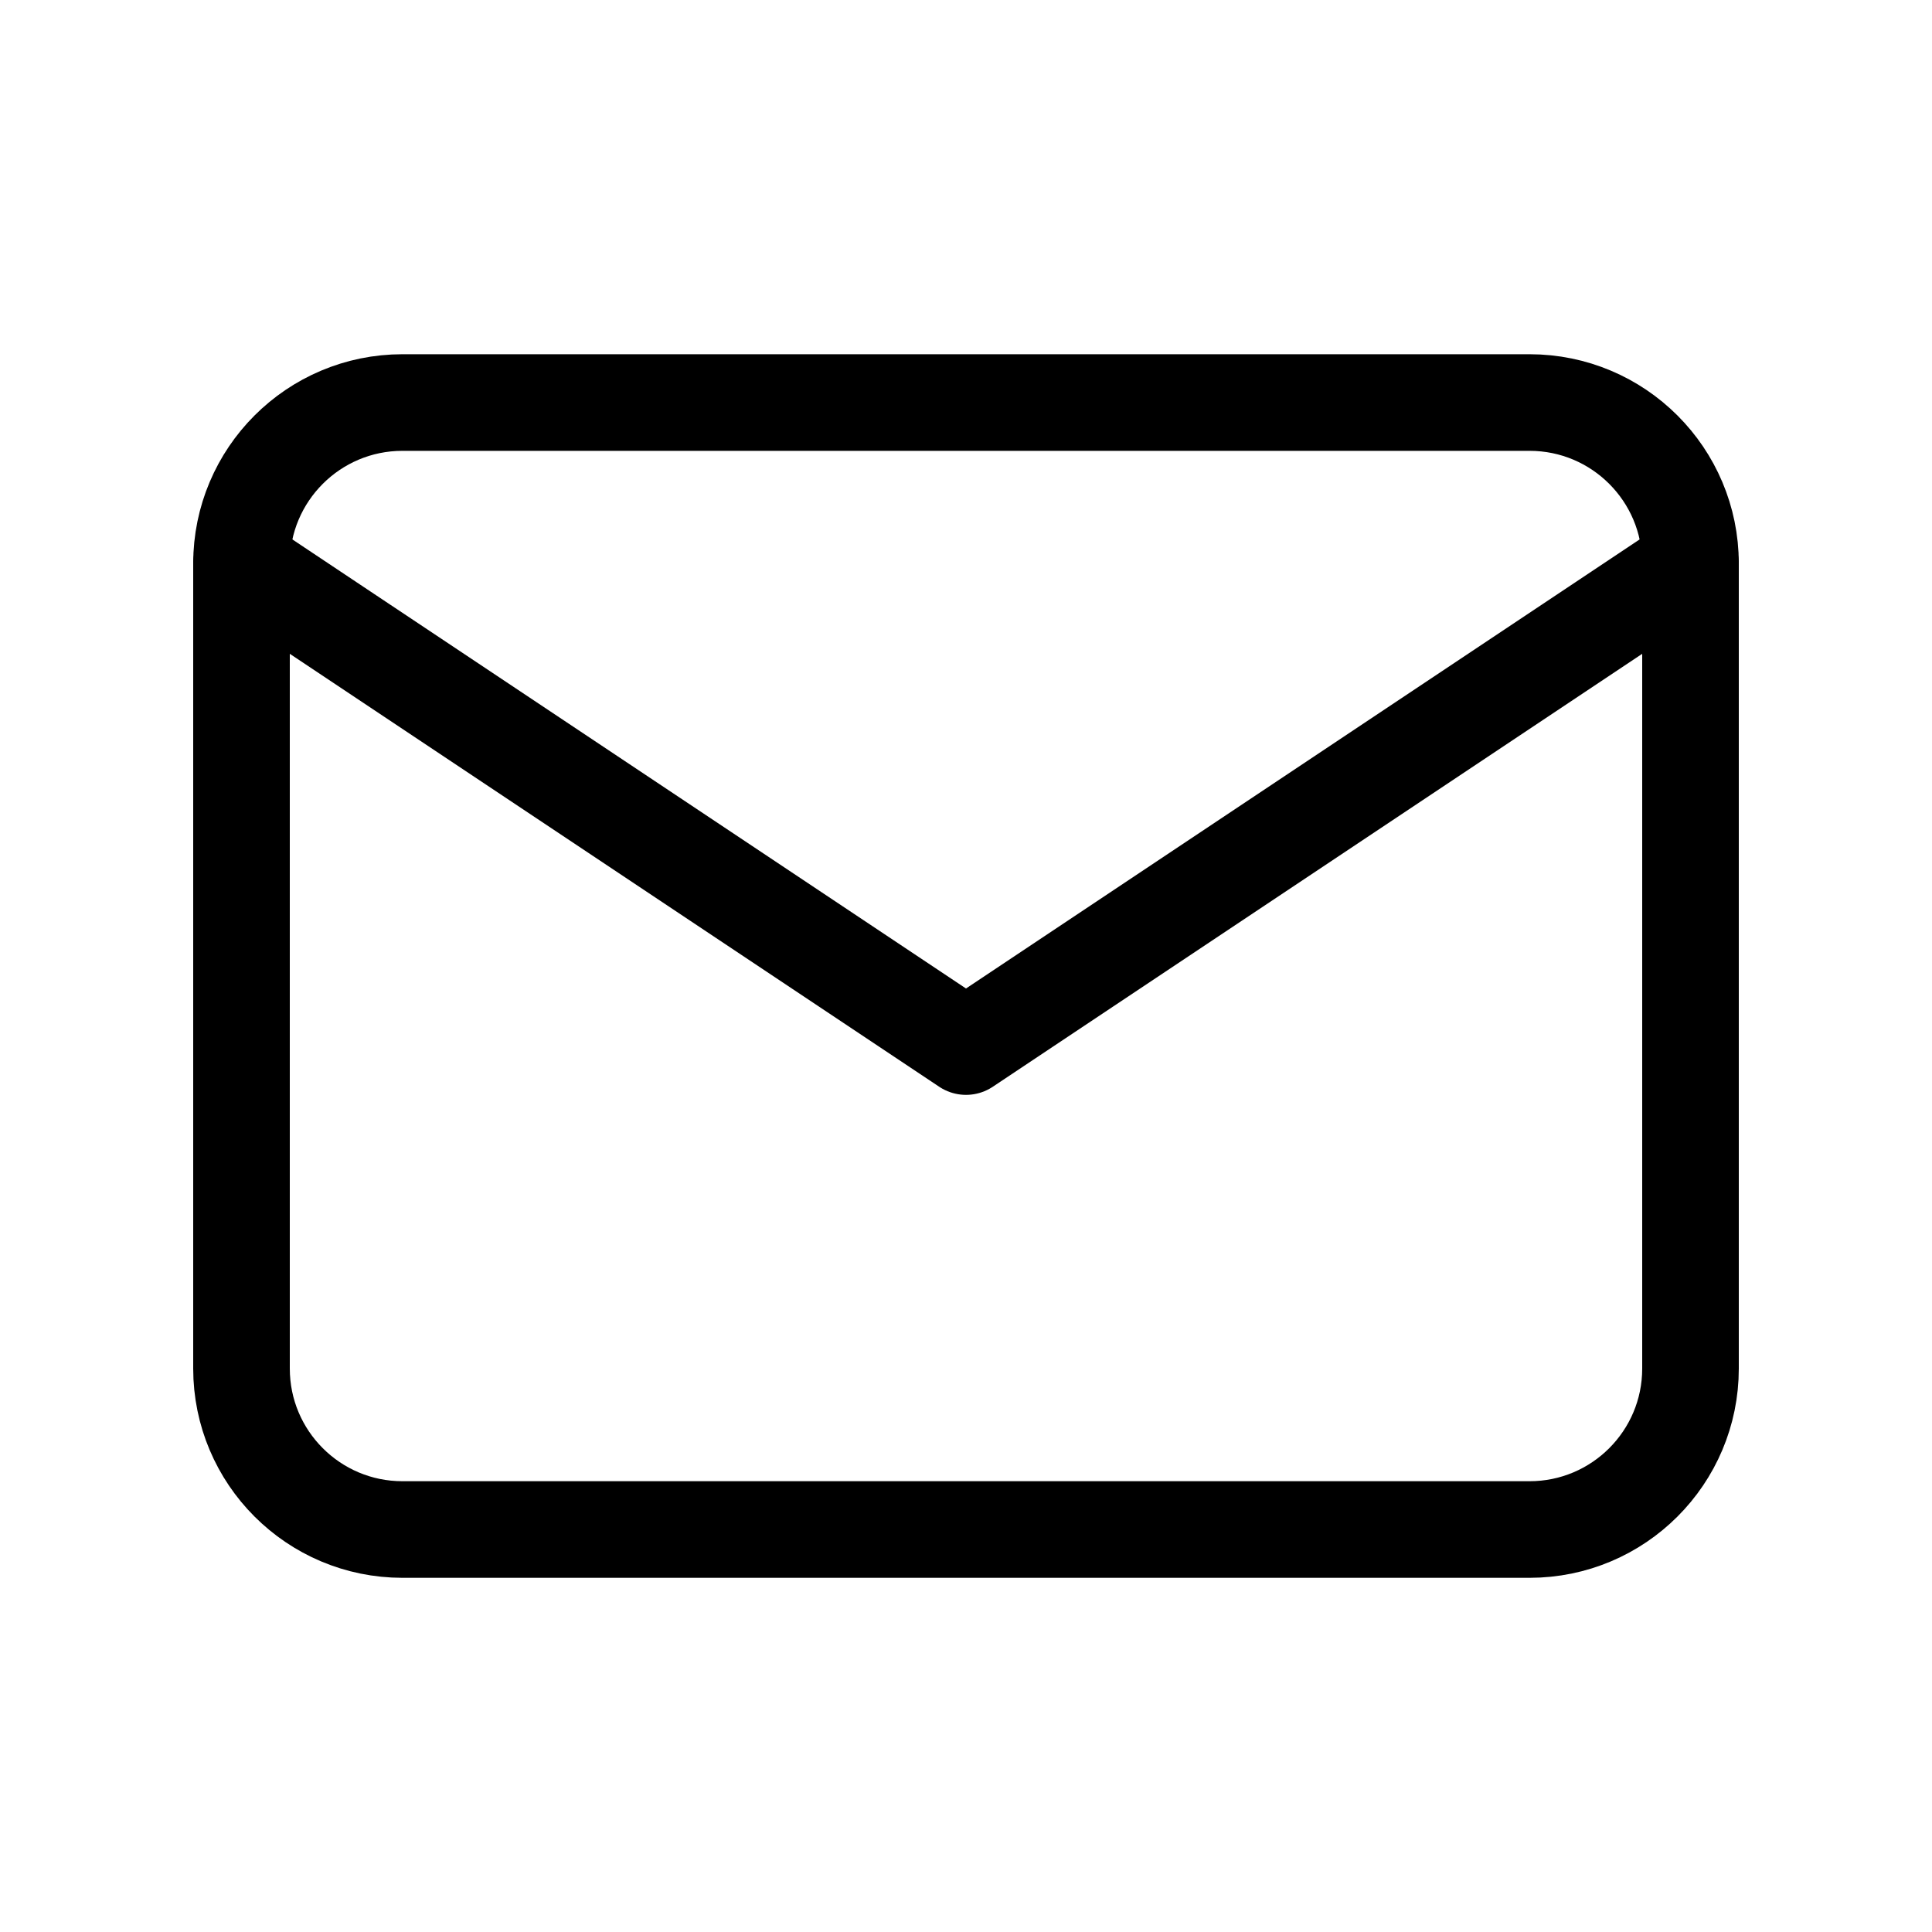<svg width="40" height="40" viewBox="0 0 40 40" fill="none" xmlns="http://www.w3.org/2000/svg">
<path d="M31.667 8.334H8.333C6.492 8.334 5 9.826 5 11.667V28.334C5 30.175 6.492 31.667 8.333 31.667H31.667C33.508 31.667 35 30.175 35 28.334V11.667C35 9.826 33.508 8.334 31.667 8.334Z" stroke="black" stroke-width="2" stroke-linecap="round" stroke-linejoin="round"/>
<path d="M5 11.668L20 21.668L35 11.668" stroke="black" stroke-width="2" stroke-linecap="round" stroke-linejoin="round"/>
</svg>
